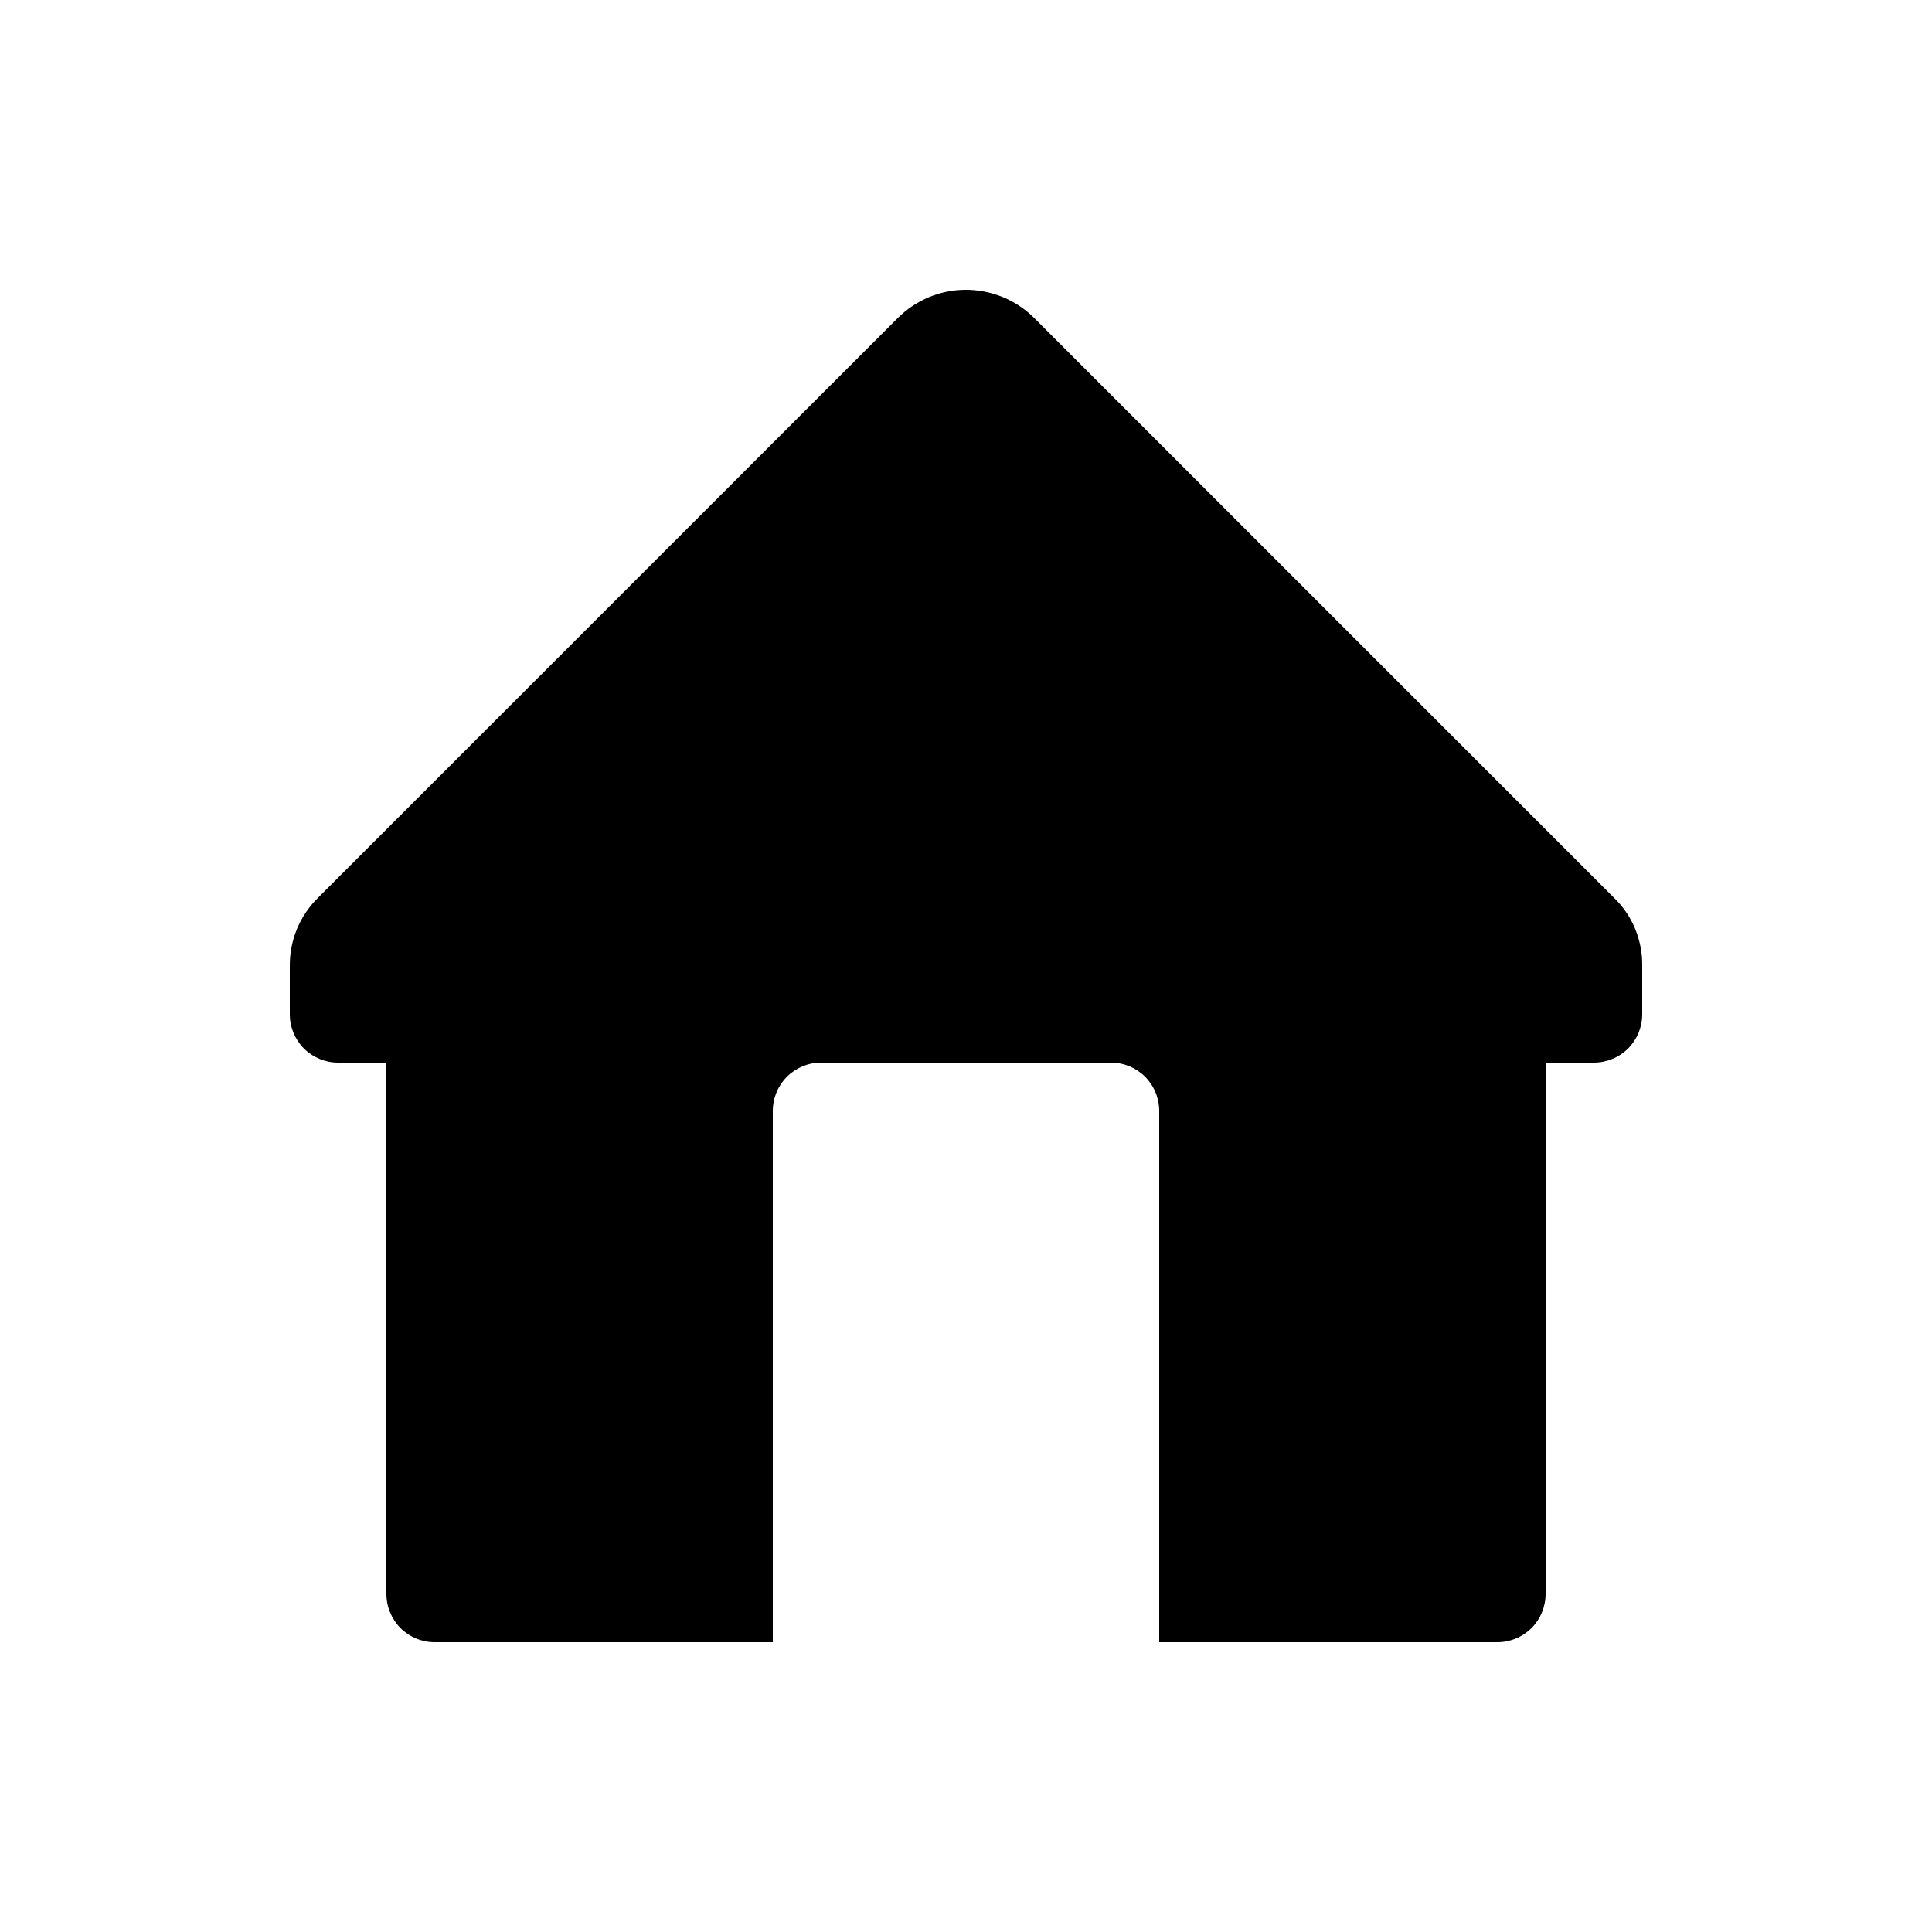 <svg width="20" height="20" viewBox="0 0 20 20" fill="none" xmlns="http://www.w3.org/2000/svg">
<path d="M9.984 3C9.724 3.004 9.477 3.109 9.293 3.293L3.293 9.293C3.199 9.385 3.125 9.495 3.074 9.617C3.024 9.738 2.999 9.868 3 10V10.5C3 10.633 3.053 10.76 3.146 10.854C3.24 10.947 3.367 11 3.5 11H4V16.5C4 16.633 4.053 16.76 4.146 16.854C4.24 16.947 4.367 17 4.5 17H8V11.5C8 11.367 8.053 11.24 8.146 11.146C8.24 11.053 8.367 11 8.5 11H11.5C11.633 11 11.76 11.053 11.854 11.146C11.947 11.24 12 11.367 12 11.5V17H15.5C15.633 17 15.76 16.947 15.854 16.854C15.947 16.76 16 16.633 16 16.5V11H16.5C16.633 11 16.76 10.947 16.854 10.854C16.947 10.76 17 10.633 17 10.5V10C17.002 9.868 16.977 9.738 16.927 9.616C16.877 9.494 16.802 9.384 16.707 9.293L10.707 3.293C10.612 3.198 10.499 3.123 10.375 3.073C10.251 3.023 10.118 2.998 9.984 3Z" fill="currentColor"/>
</svg>
